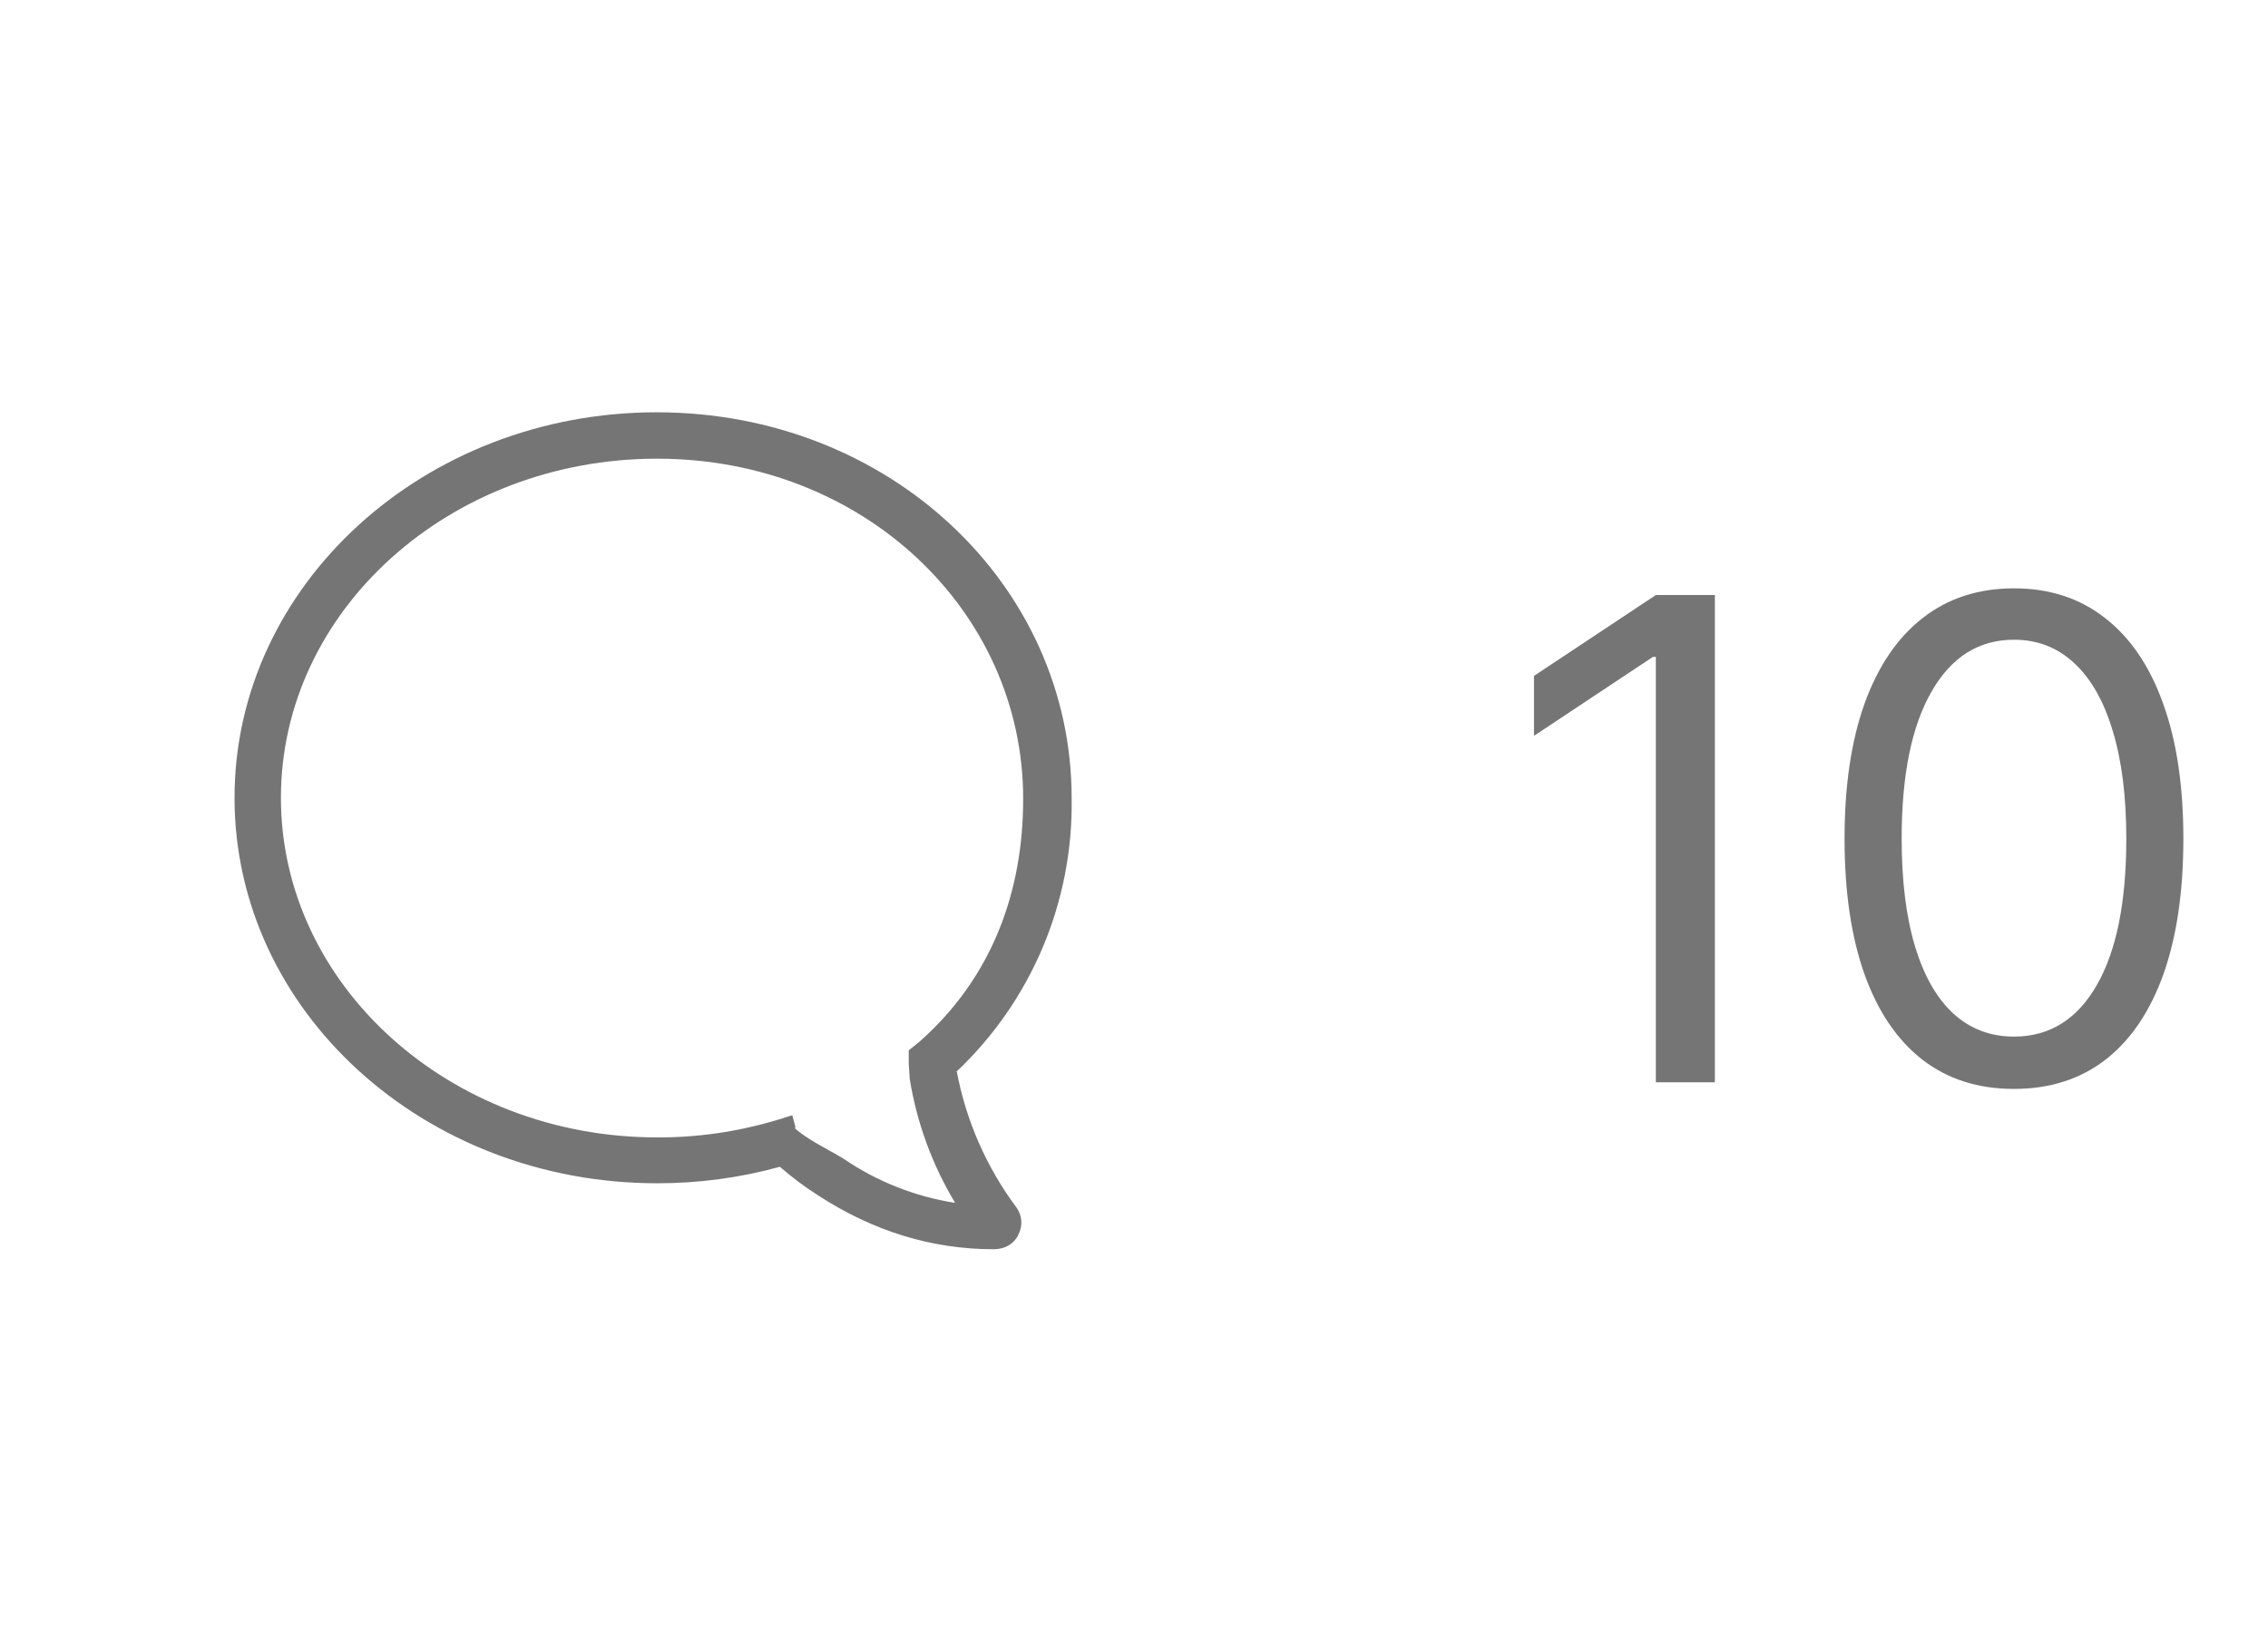 <svg width="44" height="32" viewBox="0 0 44 32" fill="none" xmlns="http://www.w3.org/2000/svg">
<g clip-path="url(#clip0_65_1734)">
<path d="M18.55 20.8C19.273 20.118 19.846 19.293 20.232 18.377C20.617 17.46 20.808 16.474 20.79 15.48C20.79 11.36 17.26 8 12.74 8C8.22 8 4.55 11.36 4.55 15.48C4.55 19.61 8.22 22.96 12.75 22.96C13.554 22.961 14.355 22.854 15.13 22.64C15.36 22.84 15.61 23.03 15.88 23.2C16.94 23.89 18.08 24.24 19.28 24.24C19.5 24.24 19.68 24.13 19.76 23.95C19.802 23.868 19.82 23.776 19.813 23.684C19.806 23.593 19.774 23.505 19.72 23.43C19.136 22.647 18.739 21.74 18.56 20.78V20.8H18.55ZM15.43 21.86L15.37 21.64L15.05 21.74C14.303 21.961 13.529 22.073 12.75 22.07C8.72 22.07 5.45 19.11 5.45 15.48C5.45 11.85 8.72 8.9 12.75 8.9C16.75 8.9 19.85 11.86 19.85 15.5C19.85 17.3 19.25 18.97 17.83 20.22L17.63 20.38V20.64L17.65 20.94C17.788 21.789 18.086 22.604 18.53 23.34C17.752 23.219 17.01 22.925 16.36 22.48C16.08 22.31 15.64 22.1 15.42 21.89L15.43 21.87V21.86Z" fill="#757575"/>
</g>
<path d="M33.269 11.546V21H32.124V12.746H32.068L29.76 14.278V13.115L32.124 11.546H33.269ZM39.072 21.129C38.376 21.129 37.783 20.94 37.294 20.561C36.805 20.18 36.431 19.627 36.172 18.904C35.914 18.178 35.785 17.301 35.785 16.273C35.785 15.251 35.914 14.378 36.172 13.655C36.434 12.929 36.809 12.375 37.299 11.993C37.791 11.608 38.382 11.416 39.072 11.416C39.761 11.416 40.35 11.608 40.84 11.993C41.332 12.375 41.708 12.929 41.966 13.655C42.228 14.378 42.358 15.251 42.358 16.273C42.358 17.301 42.229 18.178 41.971 18.904C41.712 19.627 41.338 20.18 40.849 20.561C40.359 20.94 39.767 21.129 39.072 21.129ZM39.072 20.114C39.761 20.114 40.296 19.781 40.678 19.116C41.06 18.452 41.251 17.504 41.251 16.273C41.251 15.454 41.163 14.757 40.987 14.181C40.815 13.606 40.566 13.167 40.239 12.866C39.916 12.564 39.527 12.413 39.072 12.413C38.388 12.413 37.854 12.75 37.47 13.424C37.085 14.095 36.893 15.045 36.893 16.273C36.893 17.091 36.979 17.787 37.151 18.359C37.323 18.932 37.571 19.367 37.894 19.666C38.221 19.964 38.613 20.114 39.072 20.114Z" fill="#757575"/>
<defs>
<clipPath id="clip0_65_1734">
<rect width="24" height="24" fill="white" transform="translate(0.55 4)"/>
</clipPath>
</defs>
</svg>
